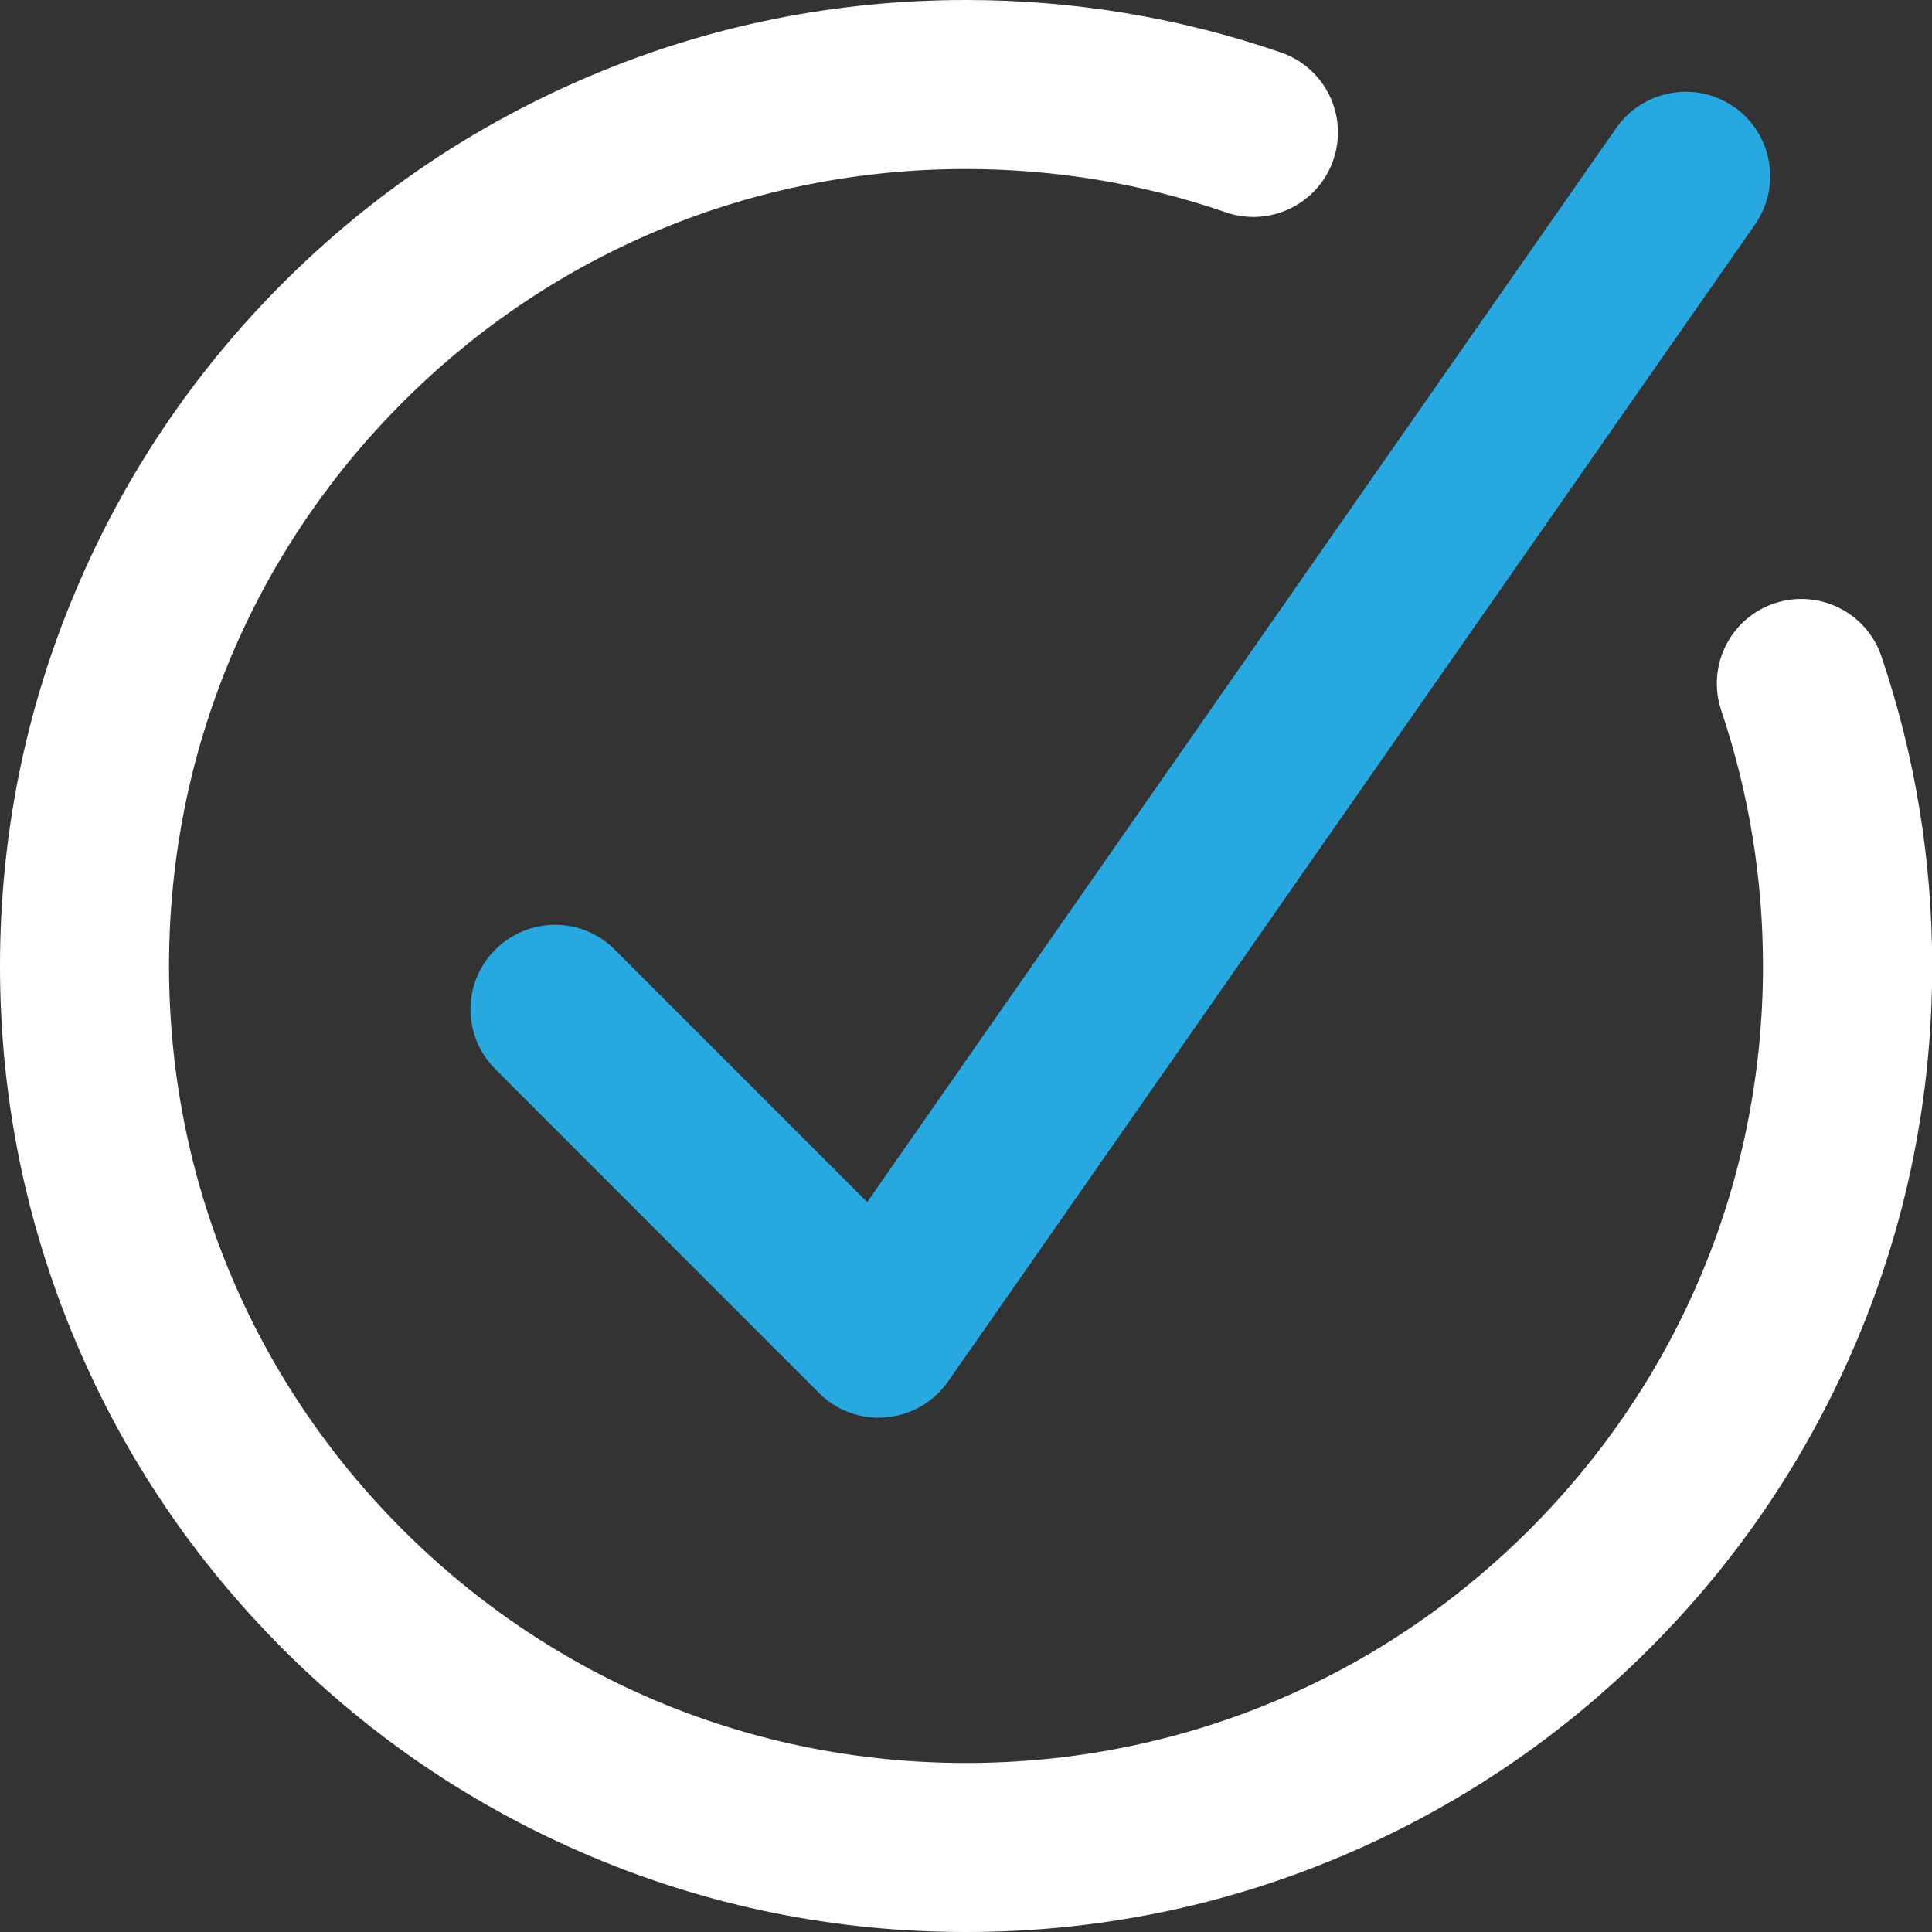 <?xml version="1.0" encoding="utf-8"?>
<!-- Generator: Adobe Illustrator 26.0.3, SVG Export Plug-In . SVG Version: 6.00 Build 0)  -->
<svg version="1.1" id="Layer_1" xmlns="http://www.w3.org/2000/svg" xmlns:xlink="http://www.w3.org/1999/xlink" x="0px" y="0px"
	 viewBox="0 0 986.5 986.5" style="enable-background:new 0 0 986.5 986.5;" xml:space="preserve">
<rect x="0" y="0" width="986.5" height="986.5" fill="#333333" stroke="none"/>
<style type="text/css">
	.st0{fill:#FFFFFF;}
	.st1{fill:#28A8E0;}
</style>
<g id="objects">
	<g>
		<path class="st0" d="M493.3,986.5c-66.6,0-131.2-13-192-38.8c-58.7-24.8-111.5-60.4-156.8-105.7S63.6,744,38.8,685.3
			C13,624.4,0,559.8,0,493.3s13-131.2,38.8-192c24.8-58.7,60.4-111.5,105.7-156.8s98-80.8,156.8-105.7C362.1,13,426.7,0,493.3,0
			c55.1,0,109.2,9,160.8,26.8c22.5,7.8,34.5,32.3,26.7,54.9c-7.8,22.5-32.3,34.5-54.9,26.7c-42.6-14.7-87.2-22.1-132.7-22.1
			c-108.7,0-210.9,42.3-287.7,119.2S86.3,384.6,86.3,493.3S128.6,704.1,205.5,781s179,119.2,287.7,119.2S704.1,857.9,781,781
			s119.2-179.1,119.2-287.7c0-44.7-7.2-88.6-21.3-130.5c-7.6-22.6,4.5-47.1,27.1-54.7s47.1,4.5,54.7,27.1
			c17.2,50.8,25.9,104,25.9,158.1c0,66.6-13,131.2-38.8,192C922.9,744,887.3,796.8,842,842c-45.3,45.3-98,80.8-156.8,105.7
			C624.4,973.5,559.8,986.5,493.3,986.5z"/>
		<path class="st1" d="M448.7,723.9c-11.4,0-22.4-4.5-30.5-12.6L252.9,545.9c-16.9-16.9-16.9-44.2,0-61c16.9-16.9,44.2-16.9,61,0
			l128.9,128.9L825.3,65.3C839,45.8,865.9,41,885.4,54.6c19.6,13.6,24.3,40.5,10.7,60.1l-412,590.7c-7.3,10.5-18.9,17.2-31.6,18.3
			C451.3,723.8,450,723.9,448.7,723.9z"/>
	</g>
</g>
</svg>
